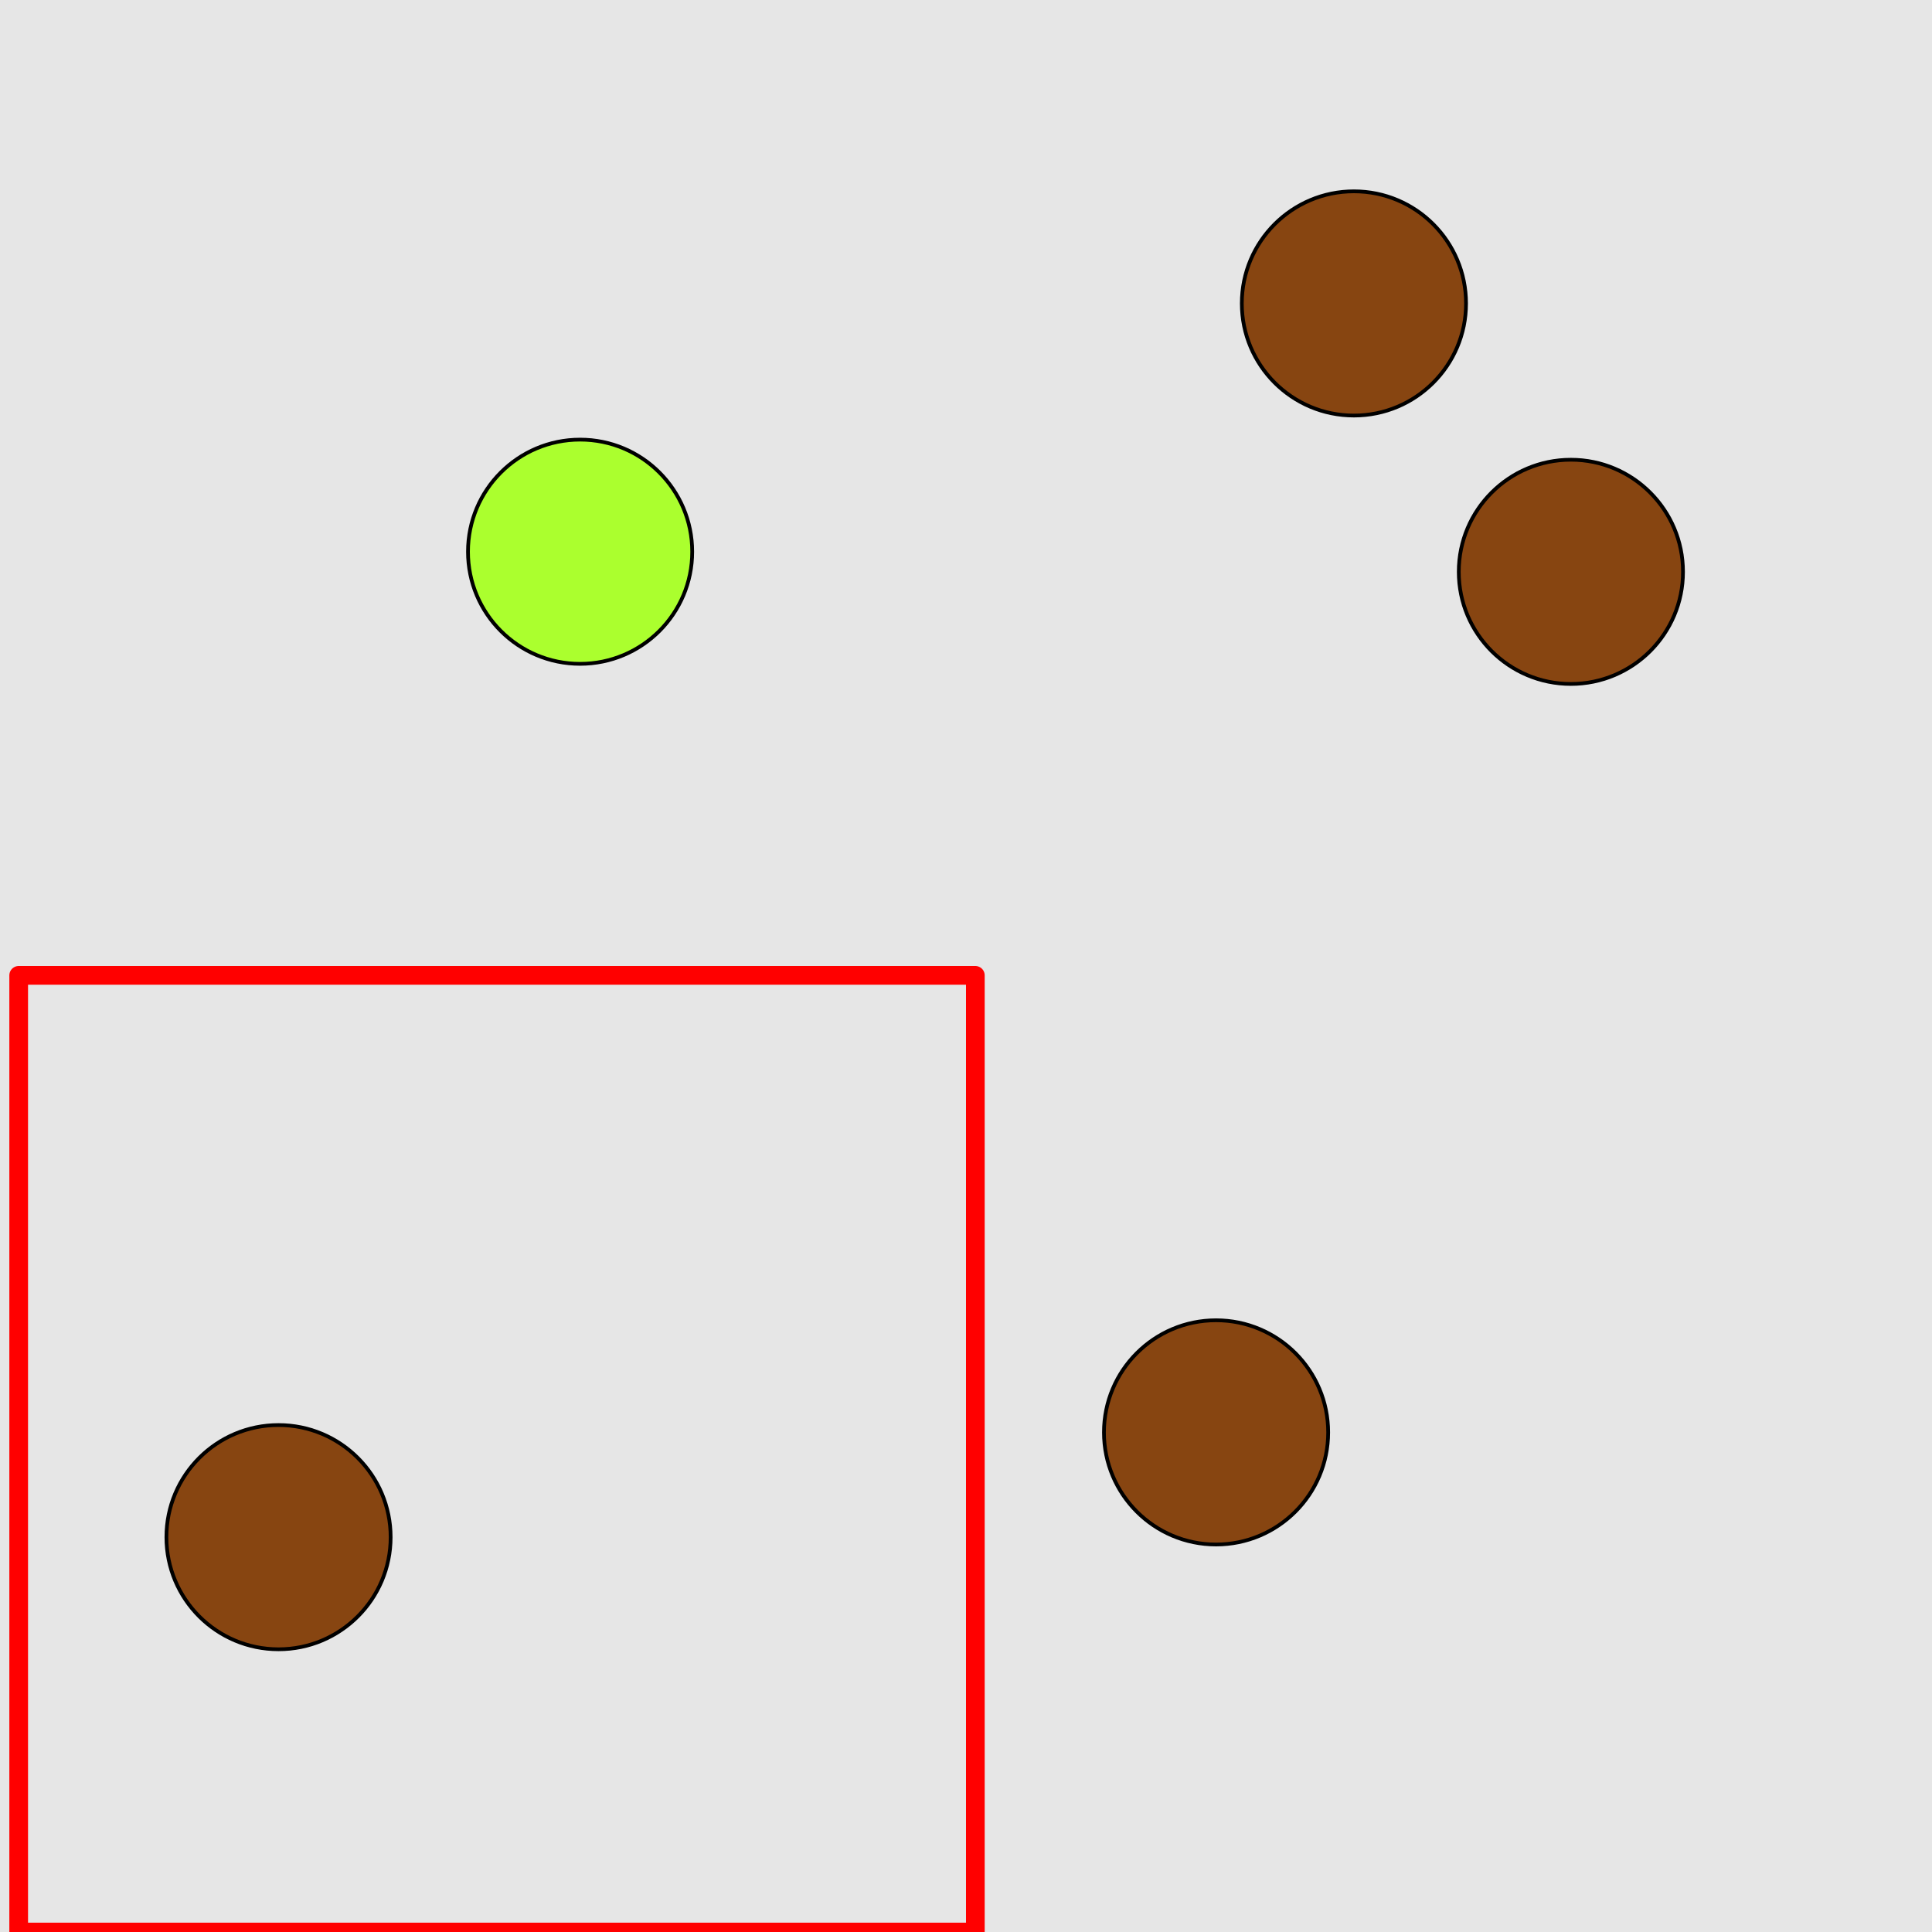 <?xml version="1.0" encoding="UTF-8"?>
<svg xmlns="http://www.w3.org/2000/svg" xmlns:xlink="http://www.w3.org/1999/xlink" width="517pt" height="517pt" viewBox="0 0 517 517" version="1.1">
<g id="surface2936">
<rect x="0" y="0" width="517" height="517" style="fill:rgb(90%,90%,90%);fill-opacity:1;stroke:none;"/>
<path style="fill:none;stroke-width:5;stroke-linecap:butt;stroke-linejoin:round;stroke:rgb(100%,0%,0%);stroke-opacity:1;stroke-miterlimit:10;" d="M 5 261 L 261 261 L 261 517 L 5 517 Z M 5 261 "/>
<path style="fill-rule:nonzero;fill:rgb(53%,27%,7%);fill-opacity:1;stroke-width:1;stroke-linecap:butt;stroke-linejoin:round;stroke:rgb(0%,0%,0%);stroke-opacity:1;stroke-miterlimit:10;" d="M 104.535 411.344 C 104.535 427.914 91.102 441.344 74.535 441.344 C 57.965 441.344 44.535 427.914 44.535 411.344 C 44.535 394.777 57.965 381.344 74.535 381.344 C 91.102 381.344 104.535 394.777 104.535 411.344 "/>
<path style="fill-rule:nonzero;fill:rgb(67%,100%,18%);fill-opacity:1;stroke-width:1;stroke-linecap:butt;stroke-linejoin:round;stroke:rgb(0%,0%,0%);stroke-opacity:1;stroke-miterlimit:10;" d="M 185.234 147.641 C 185.234 164.211 171.805 177.641 155.234 177.641 C 138.668 177.641 125.234 164.211 125.234 147.641 C 125.234 131.074 138.668 117.641 155.234 117.641 C 171.805 117.641 185.234 131.074 185.234 147.641 "/>
<path style="fill-rule:nonzero;fill:rgb(53%,27%,7%);fill-opacity:1;stroke-width:1;stroke-linecap:butt;stroke-linejoin:round;stroke:rgb(0%,0%,0%);stroke-opacity:1;stroke-miterlimit:10;" d="M 355.418 383.305 C 355.418 399.871 341.984 413.305 325.418 413.305 C 308.848 413.305 295.418 399.871 295.418 383.305 C 295.418 366.734 308.848 353.305 325.418 353.305 C 341.984 353.305 355.418 366.734 355.418 383.305 "/>
<path style="fill-rule:nonzero;fill:rgb(53%,27%,7%);fill-opacity:1;stroke-width:1;stroke-linecap:butt;stroke-linejoin:round;stroke:rgb(0%,0%,0%);stroke-opacity:1;stroke-miterlimit:10;" d="M 450.367 153.023 C 450.367 169.59 436.934 183.023 420.367 183.023 C 403.797 183.023 390.367 169.59 390.367 153.023 C 390.367 136.453 403.797 123.023 420.367 123.023 C 436.934 123.023 450.367 136.453 450.367 153.023 "/>
<path style="fill-rule:nonzero;fill:rgb(53%,27%,7%);fill-opacity:1;stroke-width:1;stroke-linecap:butt;stroke-linejoin:round;stroke:rgb(0%,0%,0%);stroke-opacity:1;stroke-miterlimit:10;" d="M 392.309 81.199 C 392.309 97.77 378.879 111.199 362.309 111.199 C 345.742 111.199 332.309 97.77 332.309 81.199 C 332.309 64.633 345.742 51.199 362.309 51.199 C 378.879 51.199 392.309 64.633 392.309 81.199 "/>
</g>
</svg>
